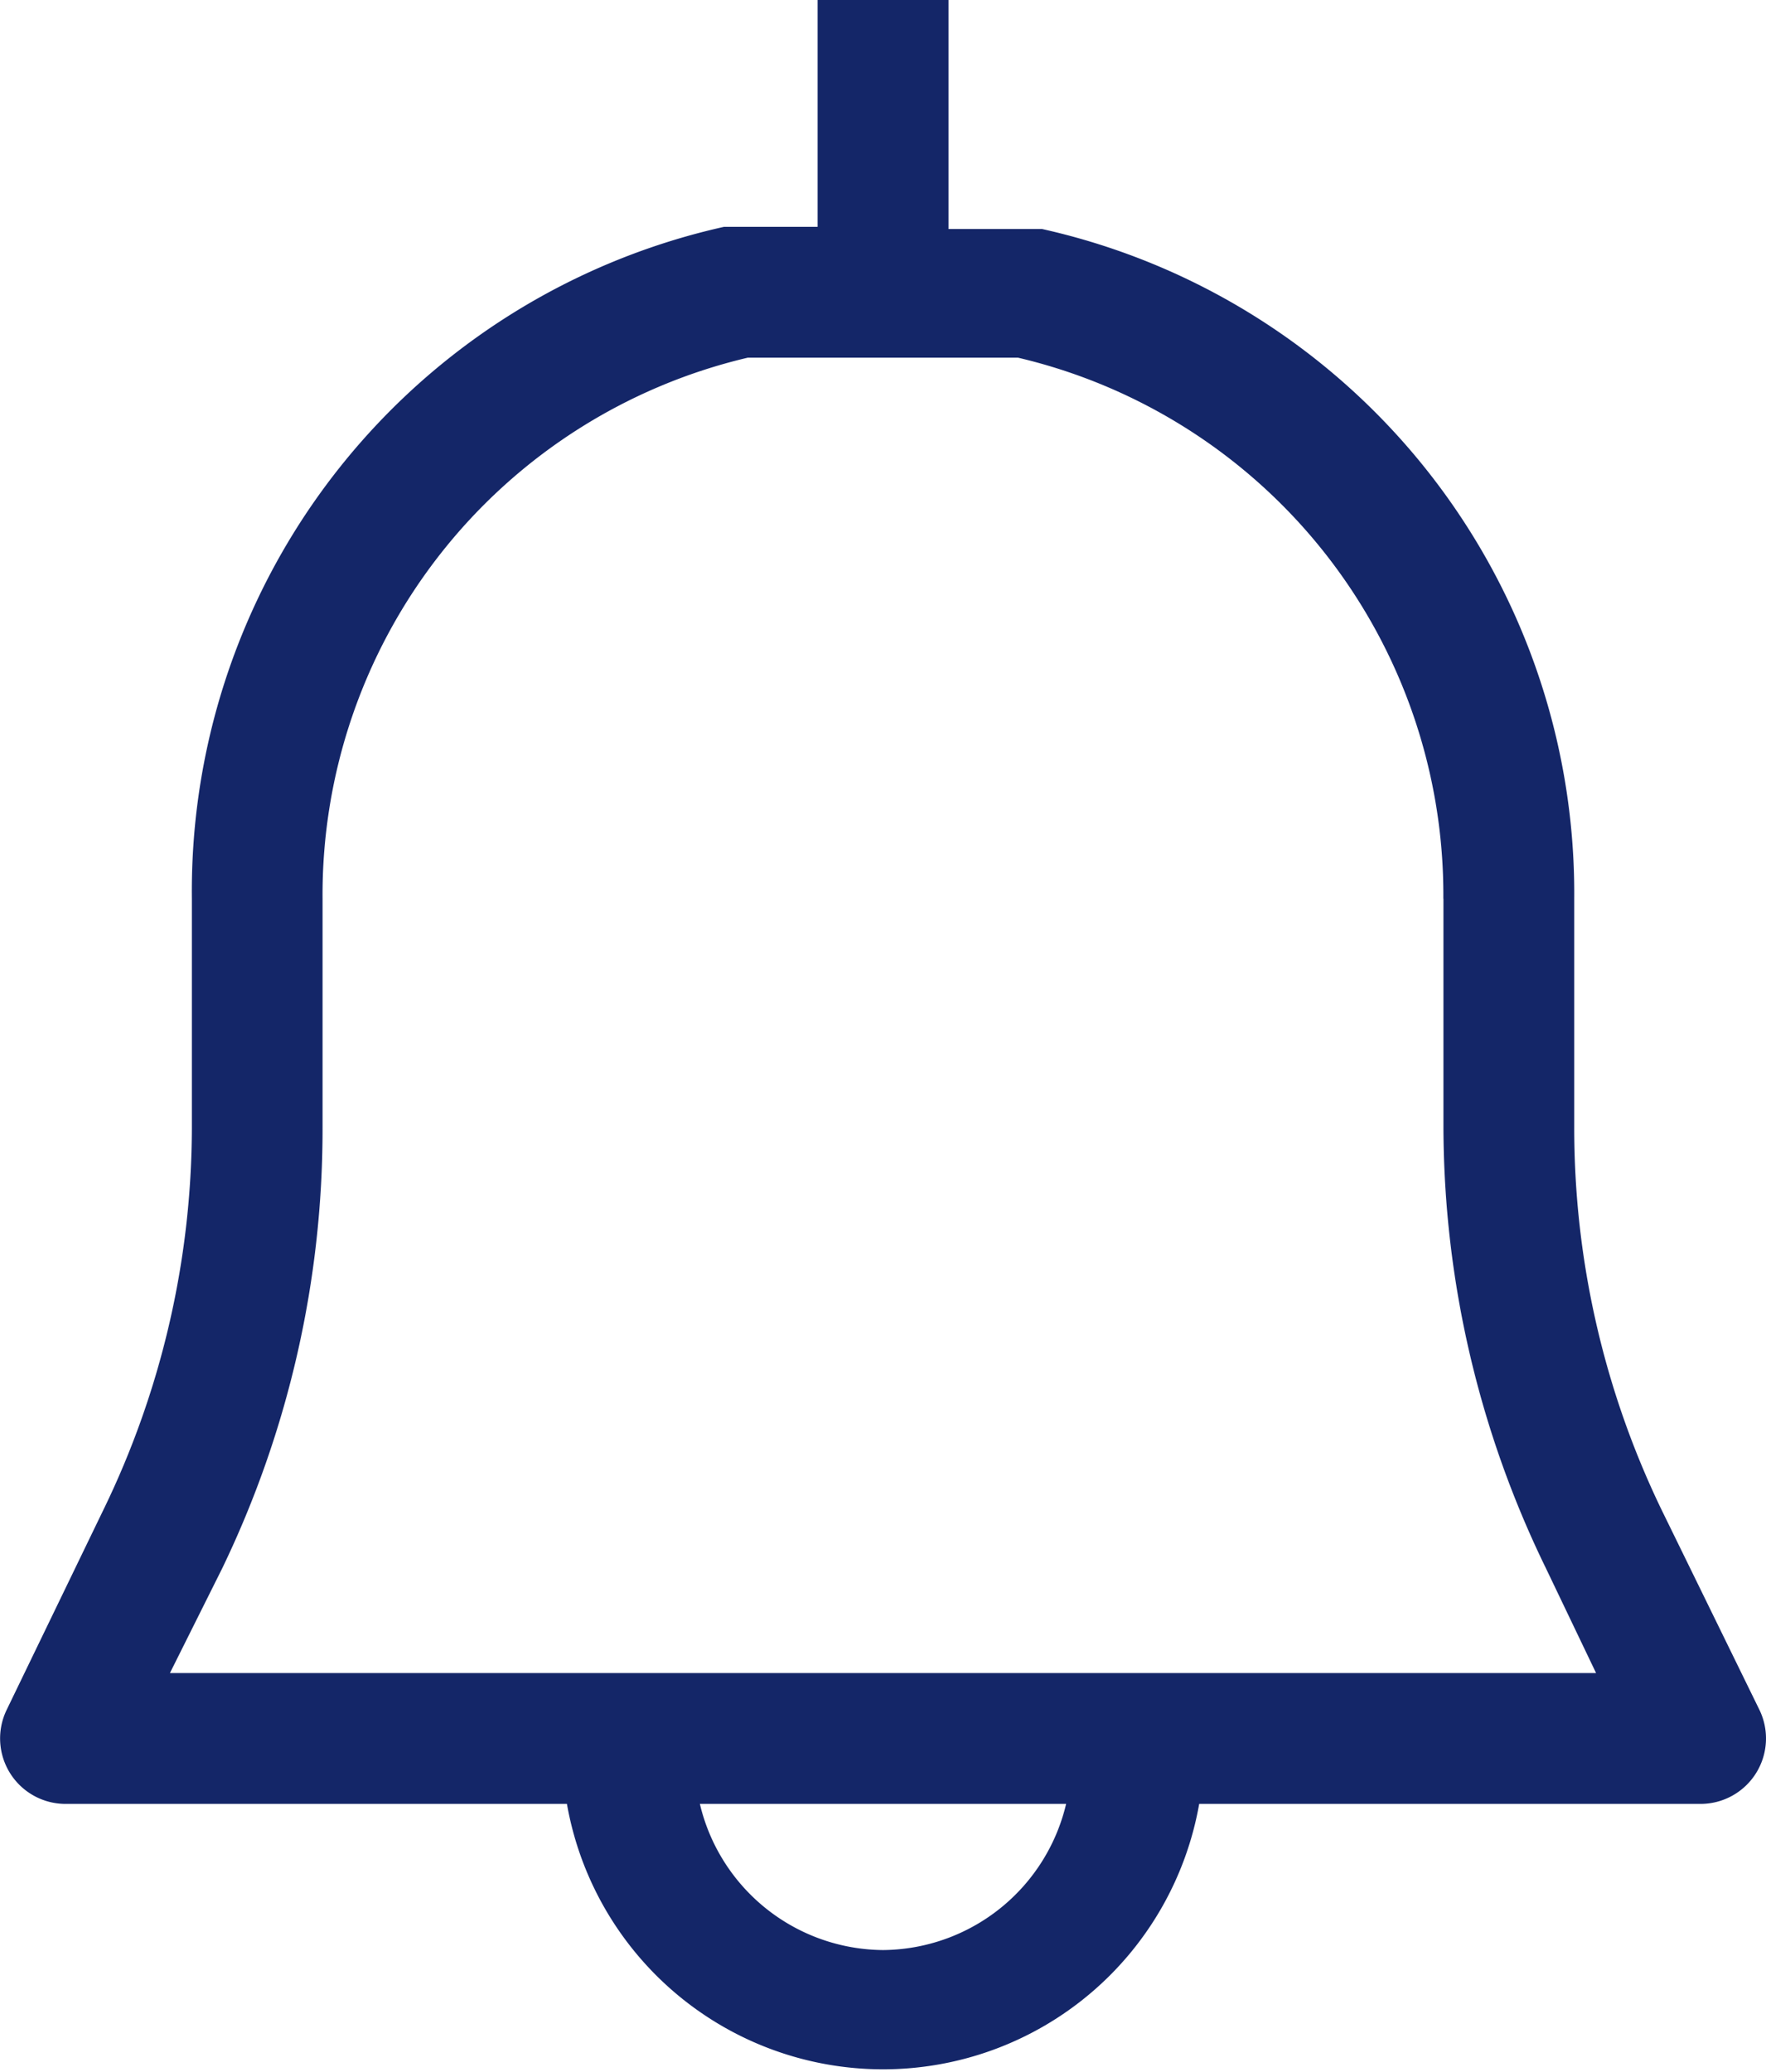 <svg xmlns="http://www.w3.org/2000/svg" width="17.055" height="20.001">
    <g data-name="Group 6400">
        <path data-name="Compound Path" d="M17.4 2.3v2.19h-.905a6.57 6.57 0 0 0-5.138 6.486v2.211a8.465 8.465 0 0 1-.863 3.706l-.927 1.916a.632.632 0 0 0 .569.905h4.843a3.1 3.1 0 0 0 6.106 0h4.843a.632.632 0 0 0 .569-.905l-.948-1.937a8.465 8.465 0 0 1-.842-3.685v-2.212a6.57 6.57 0 0 0-5.138-6.464h-.905V2.3zm.632 18.825a1.832 1.832 0 0 1-1.769-1.411H19.8a1.832 1.832 0 0 1-1.769 1.411zm5.412-10.149v2.211a9.749 9.749 0 0 0 .99 4.253l.484 1.011H11.145l.505-1.011a9.749 9.749 0 0 0 .969-4.253v-2.212a5.327 5.327 0 0 1 4.106-5.222h2.611a5.327 5.327 0 0 1 4.107 5.222z" transform="translate(-9.504 -2.3)" style="fill:#142668"/>
    </g>
</svg>
